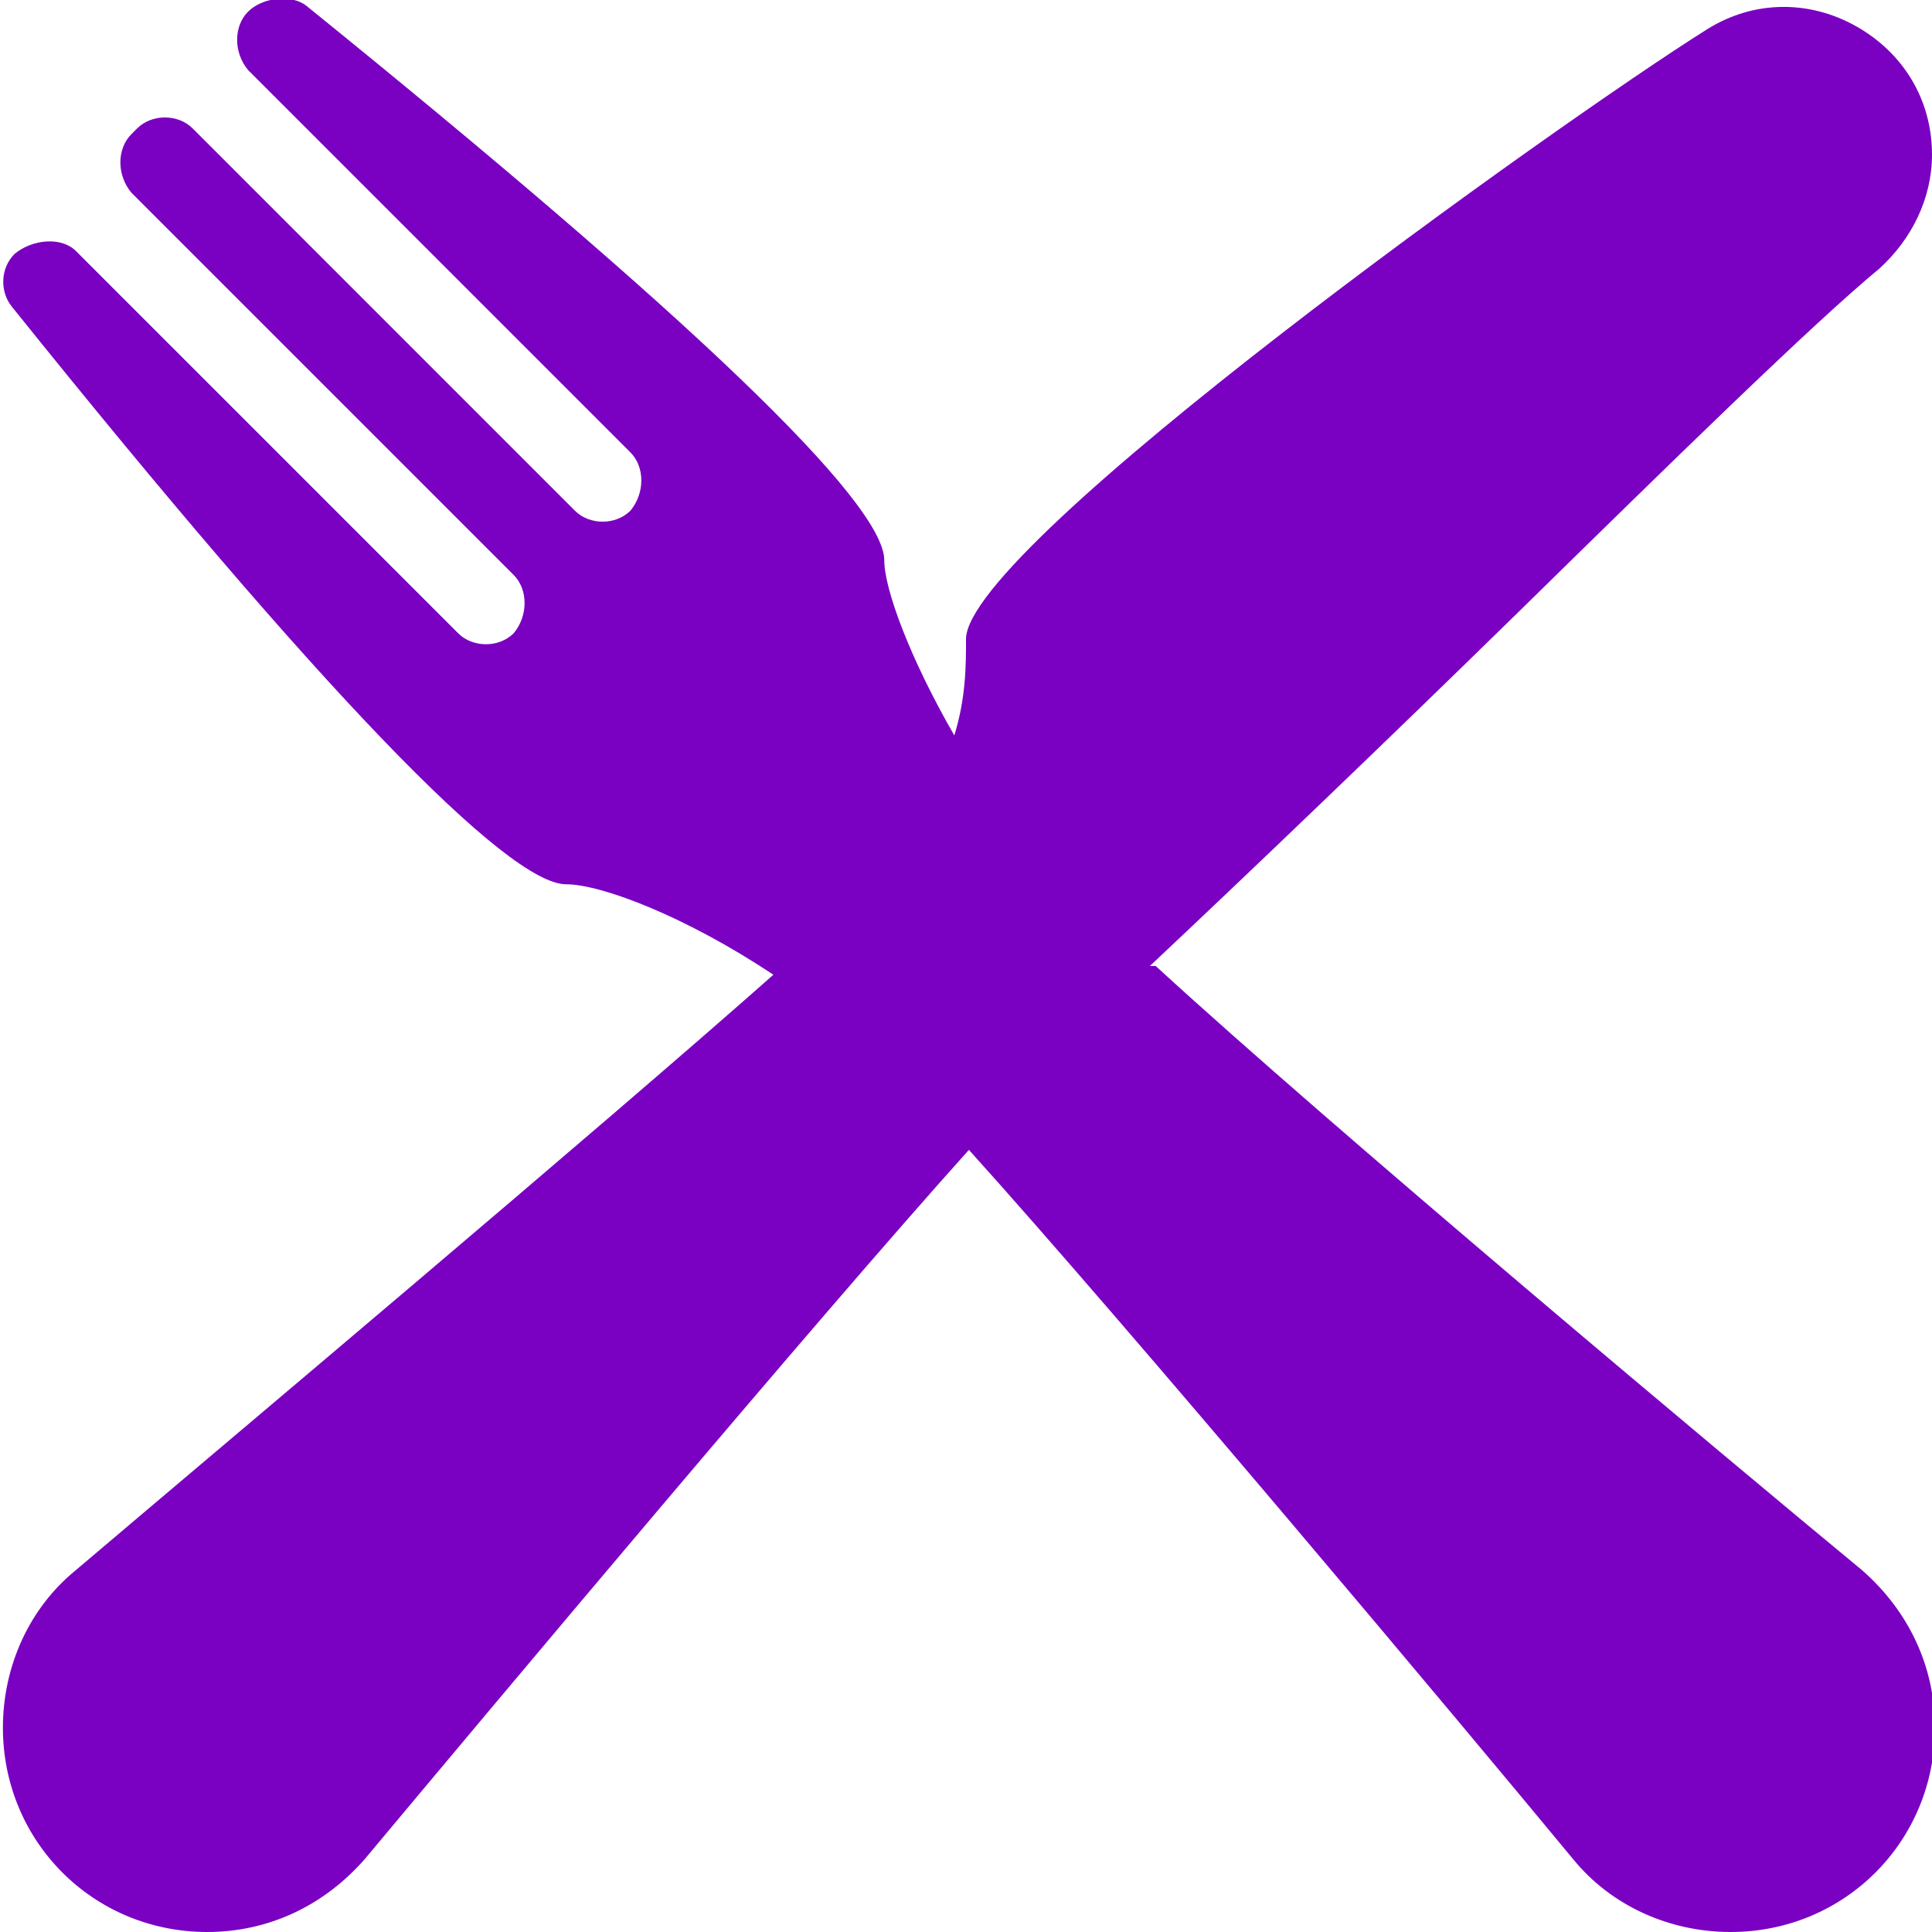 <?xml version="1.0" encoding="UTF-8"?>
<!DOCTYPE svg PUBLIC "-//W3C//DTD SVG 1.1//EN" "http://www.w3.org/Graphics/SVG/1.1/DTD/svg11.dtd">
<!-- Creator: CorelDRAW -->
<svg xmlns="http://www.w3.org/2000/svg" xml:space="preserve" width="6.499mm" height="6.499mm" version="1.1" style="shape-rendering:geometricPrecision; text-rendering:geometricPrecision; image-rendering:optimizeQuality; fill-rule:evenodd; clip-rule:evenodd"
viewBox="0 0 6.62 6.62"
 xmlns:xlink="http://www.w3.org/1999/xlink"
 xmlns:xodm="http://www.corel.com/coreldraw/odm/2003">
 <defs>
  <style type="text/css">
   <![CDATA[
    .fil0 {fill:#7A00C2;fill-rule:nonzero}
   ]]>
  </style>
 </defs>
 <g id="PowerClip_x0020_Contents">
  <path class="fil0" d="M3.94 3.31c0.33,-0.31 0.8,-0.76 1.26,-1.21 0.52,-0.51 1.01,-0.99 1.24,-1.18 0.11,-0.1 0.18,-0.24 0.18,-0.39 0,-0.19 -0.1,-0.35 -0.26,-0.44 -0.16,-0.09 -0.35,-0.09 -0.51,0.01 -0.51,0.32 -2.54,1.77 -2.54,2.09 0,0.09 -0,0.2 -0.04,0.33 -0.15,-0.26 -0.24,-0.5 -0.24,-0.6 0,-0.2 -0.67,-0.84 -1.98,-1.9 -0.05,-0.04 -0.15,-0.03 -0.2,0.02 -0.05,0.05 -0.05,0.14 0,0.2l1.31 1.31c0.05,0.05 0.05,0.14 0,0.2 -0.05,0.05 -0.14,0.05 -0.19,0l-1.31 -1.31c-0.05,-0.05 -0.14,-0.05 -0.19,0l-0.02 0.02c-0.05,0.05 -0.05,0.14 0,0.2l1.31 1.31c0.05,0.05 0.05,0.14 0,0.2 -0.05,0.05 -0.14,0.05 -0.19,0l-1.31 -1.31c-0.05,-0.05 -0.15,-0.04 -0.21,0.01 -0.05,0.05 -0.05,0.13 -0.01,0.18 1.06,1.32 1.7,1.98 1.9,1.98 0.12,0 0.41,0.11 0.71,0.31 -0.61,0.54 -1.86,1.59 -2.39,2.04 -0.16,0.13 -0.25,0.33 -0.25,0.54 0,0.39 0.31,0.7 0.7,0.7 0.21,0 0.4,-0.09 0.54,-0.25 0.46,-0.55 1.54,-1.84 2.07,-2.43 0.55,0.61 1.69,1.97 2.07,2.43 0.13,0.16 0.33,0.25 0.54,0.25 0.39,0 0.7,-0.31 0.7,-0.7 0,-0.21 -0.09,-0.4 -0.25,-0.54 -0.46,-0.38 -1.81,-1.51 -2.42,-2.07z"/>
 </g>
</svg>
